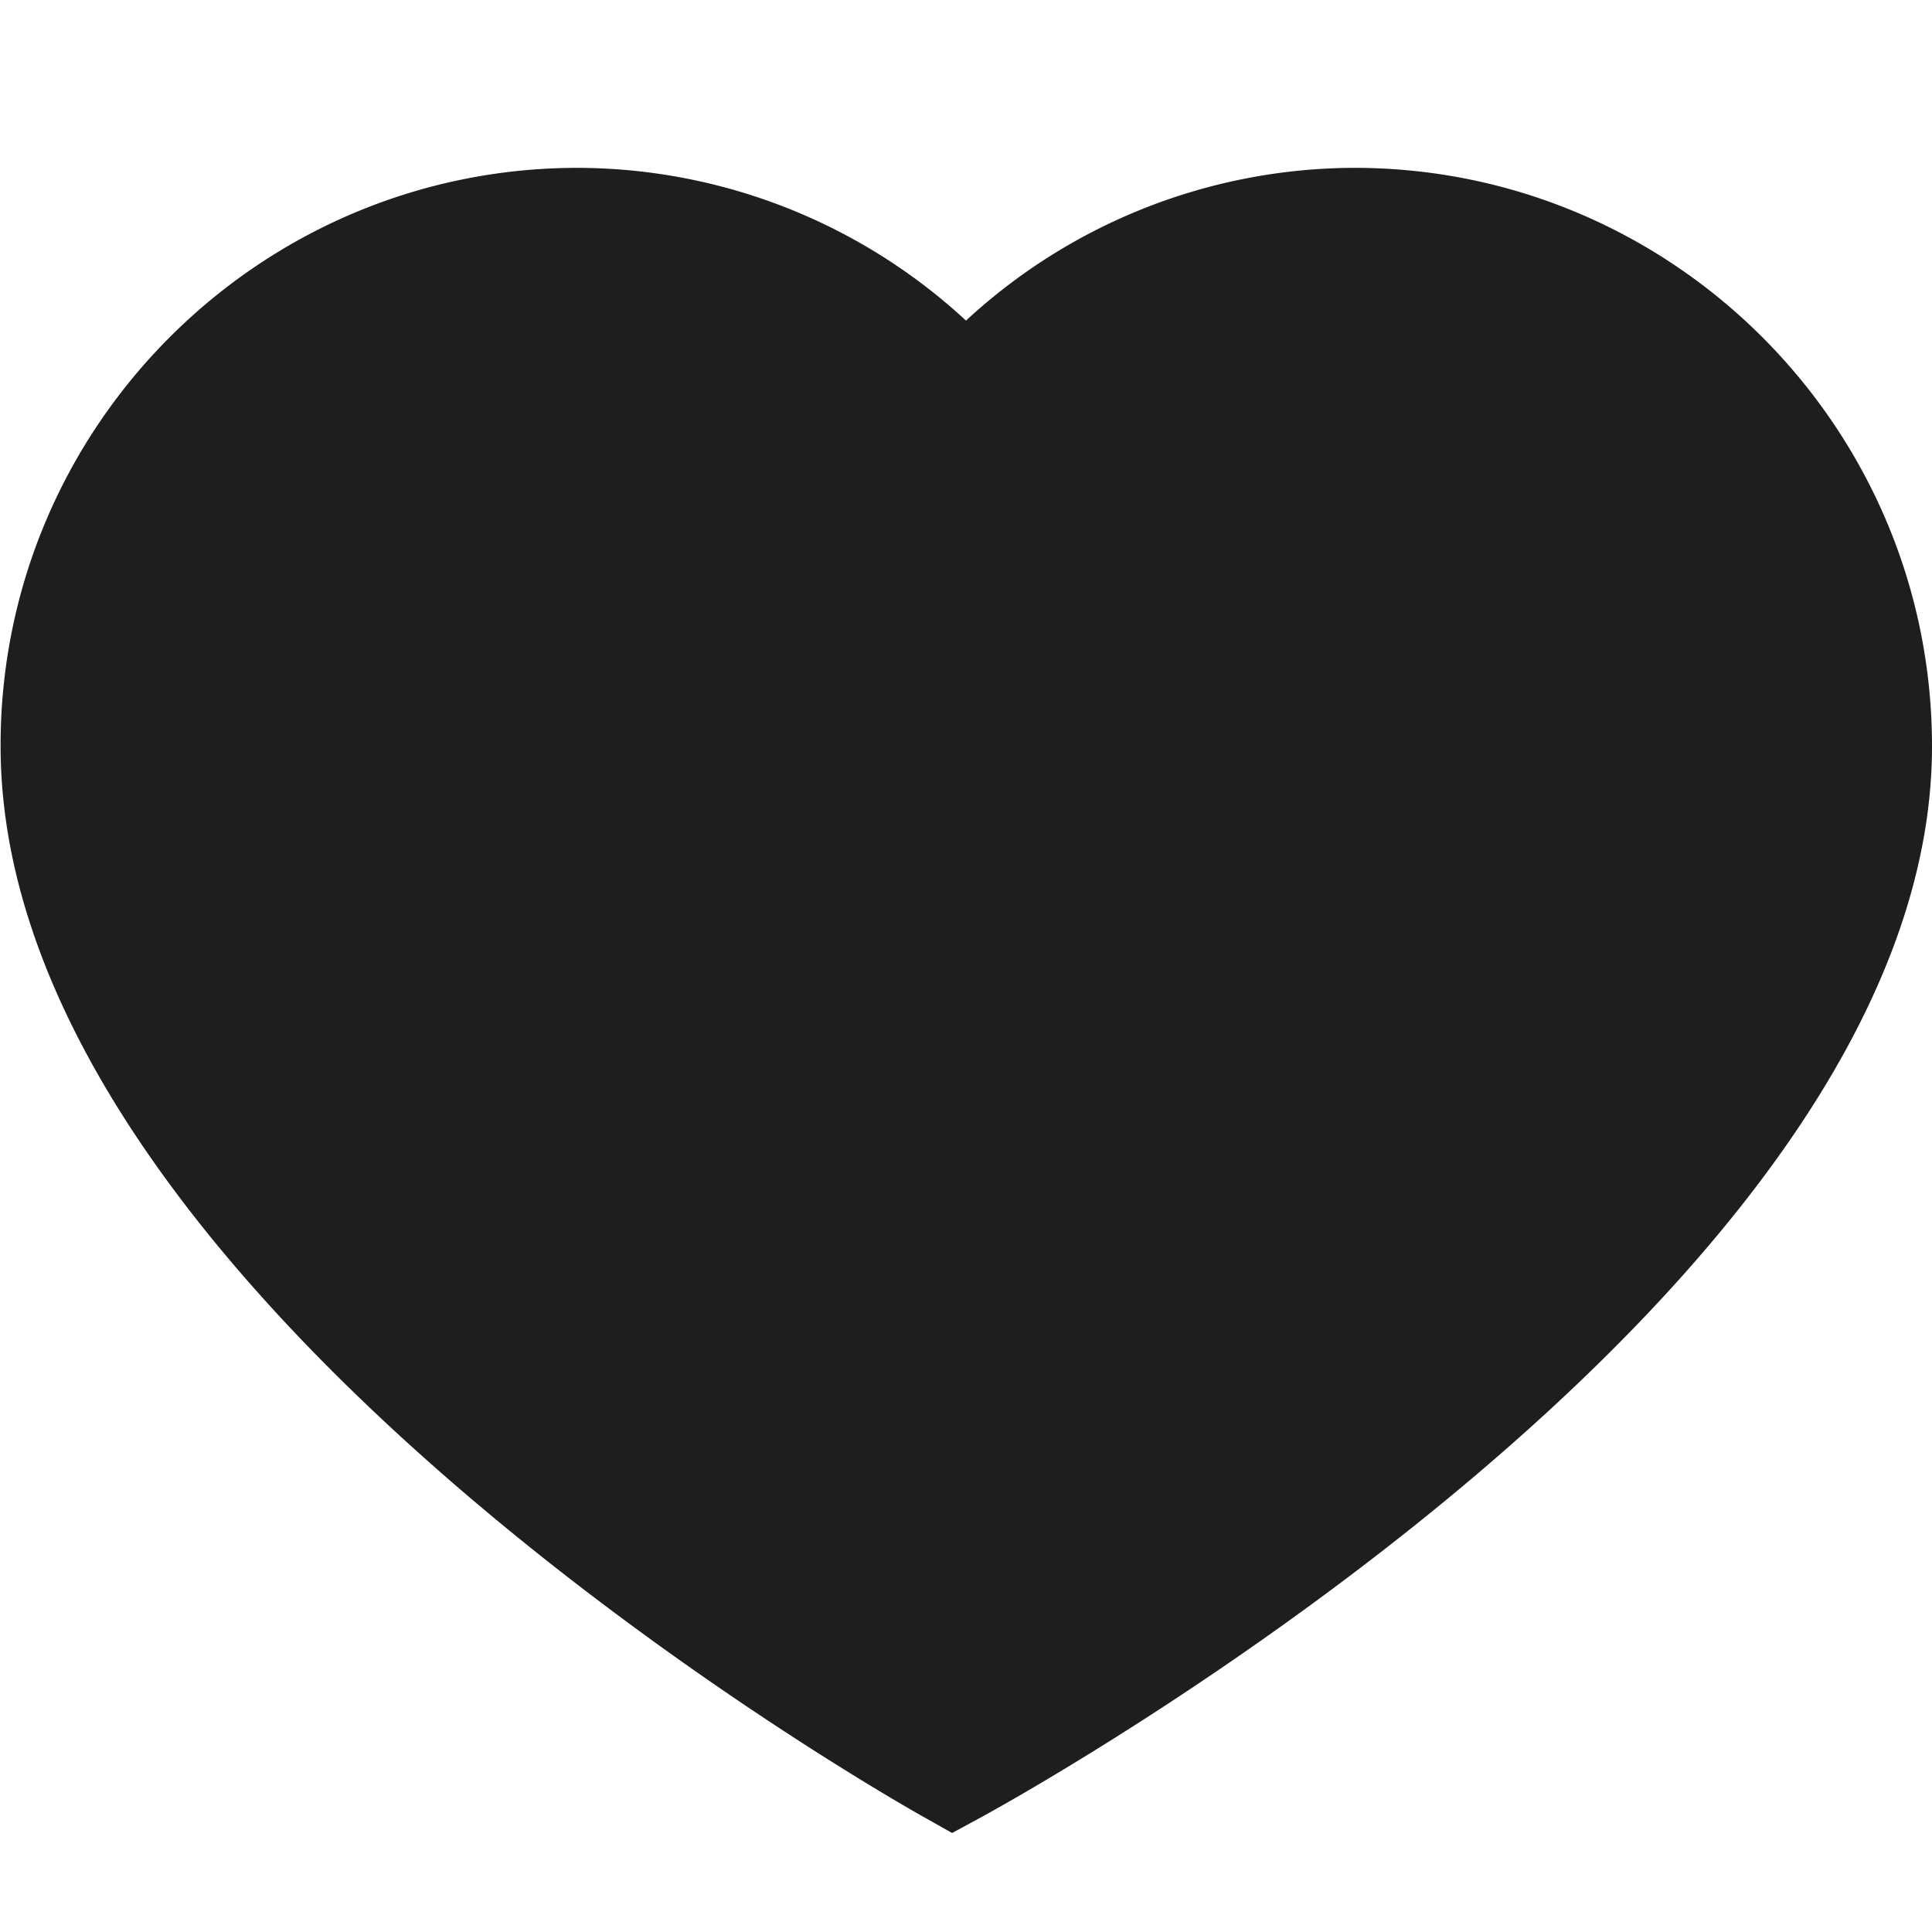 <svg viewBox="0 0 32 32" xmlns="http://www.w3.org/2000/svg">
  <path fill="#1e1e1c" d="M32 12.36c0 9.07-15.11 17.39-15.75 17.74l-.48.26-.48-.27C14.67 29.74.01 21.42.01 12.36 0 7.08 4.29 2.78 9.57 2.78A9.5 9.5 0 0 1 16 5.31a9.5 9.5 0 0 1 6.43-2.53c5.28 0 9.57 4.3 9.57 9.58"/>
</svg>
